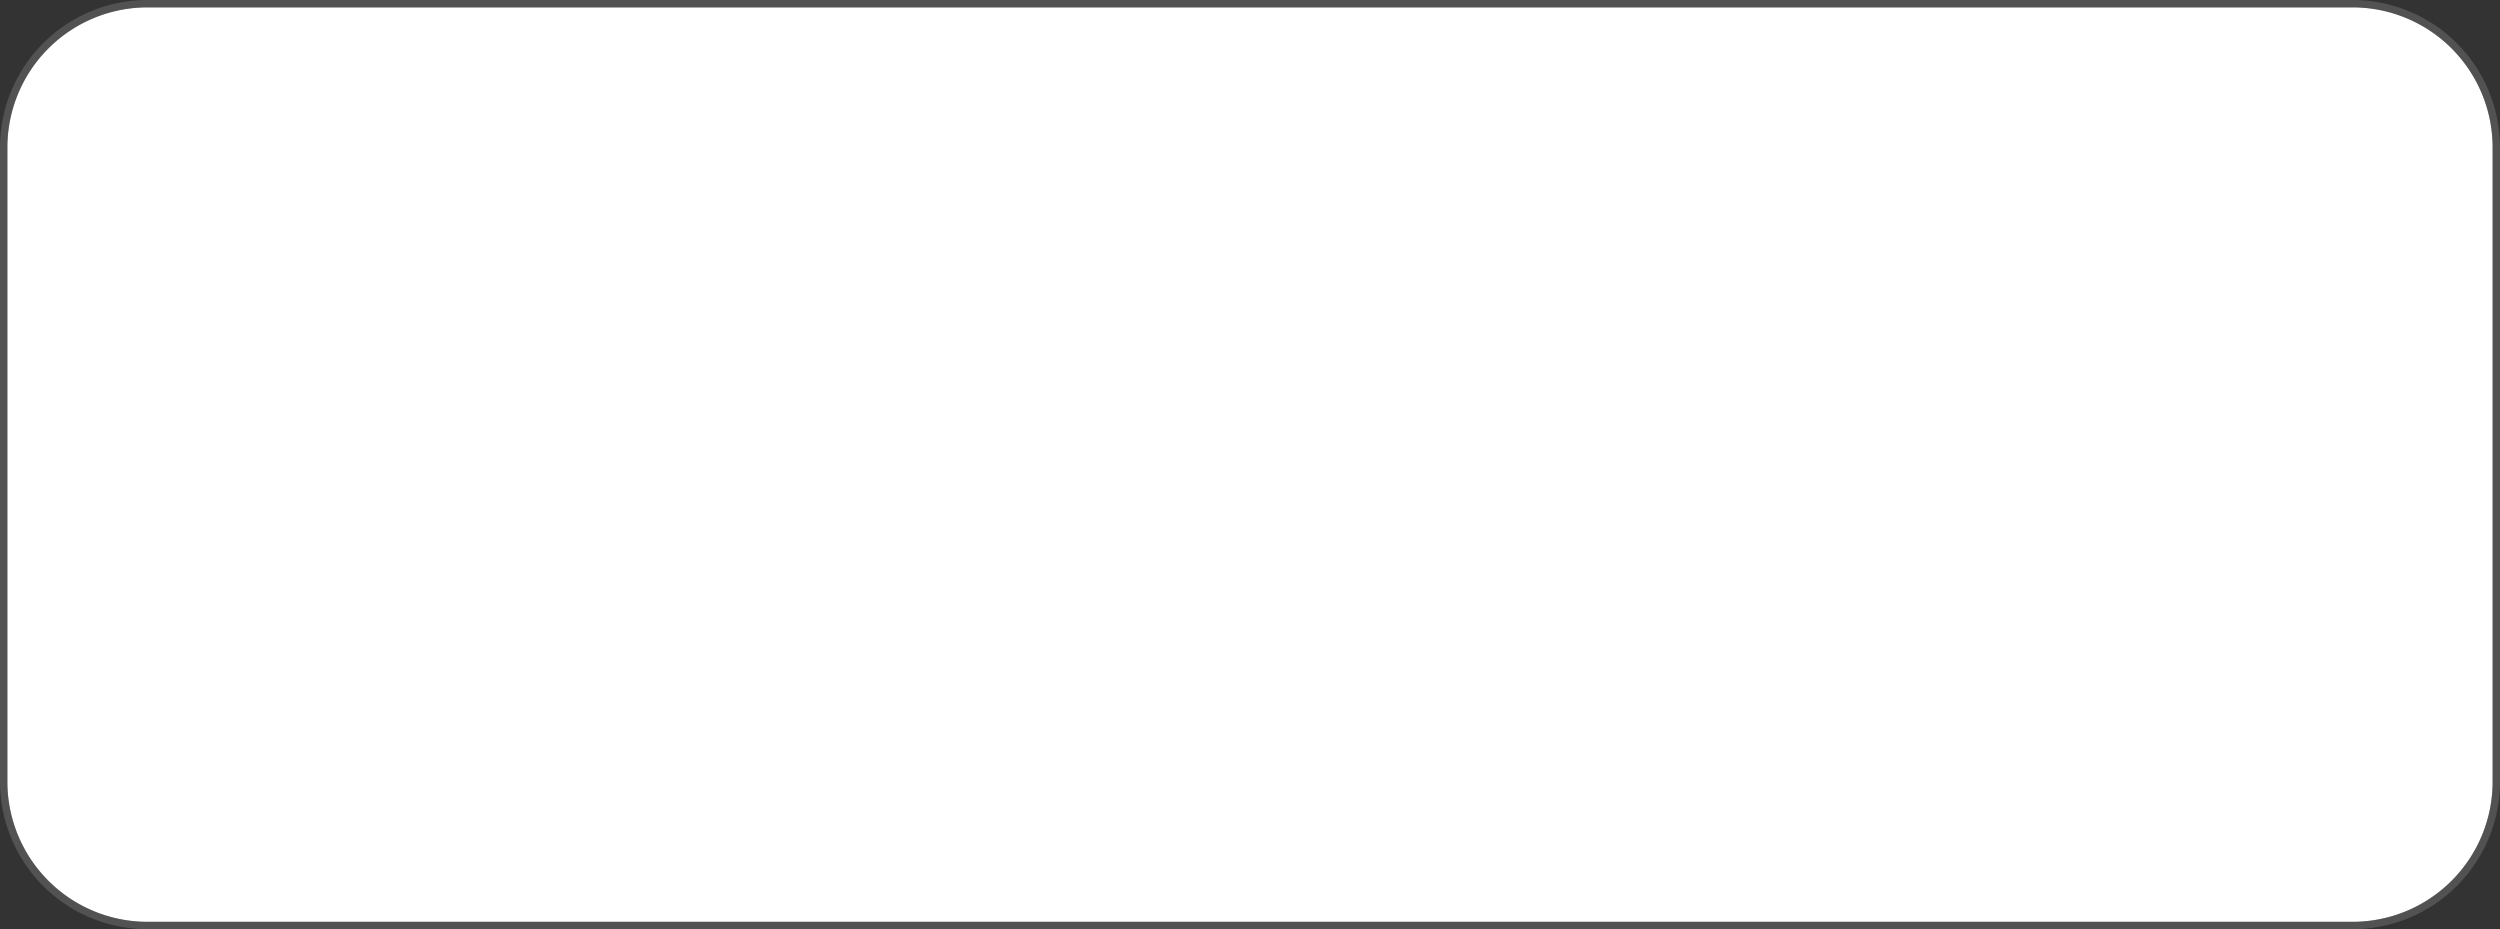 ﻿<?xml version="1.0" encoding="utf-8"?>
<svg version="1.1" xmlns:xlink="http://www.w3.org/1999/xlink" width="339px" height="126px" viewBox="814 333  339 126" xmlns="http://www.w3.org/2000/svg">
  <rect x="814" y="333" width="339" height="126" fill="#333333" stroke="none"/>
  <path d="M 815 353  A 19 19 0 0 1 834 334 L 1133 334  A 19 19 0 0 1 1152 353 L 1152 439  A 19 19 0 0 1 1133 458 L 834 458  A 19 19 0 0 1 815 439 L 815 353  Z " fill-rule="nonzero" fill="#ffffff" stroke="none" />
  <path d="M 814.5 353  A 19.5 19.5 0 0 1 834 333.5 L 1133 333.5  A 19.5 19.5 0 0 1 1152.5 353 L 1152.5 439  A 19.5 19.5 0 0 1 1133 458.5 L 834 458.5  A 19.5 19.5 0 0 1 814.5 439 L 814.5 353  Z " stroke-width="1" stroke="#8c8c8c" fill="none" stroke-opacity="0.353" />
</svg>